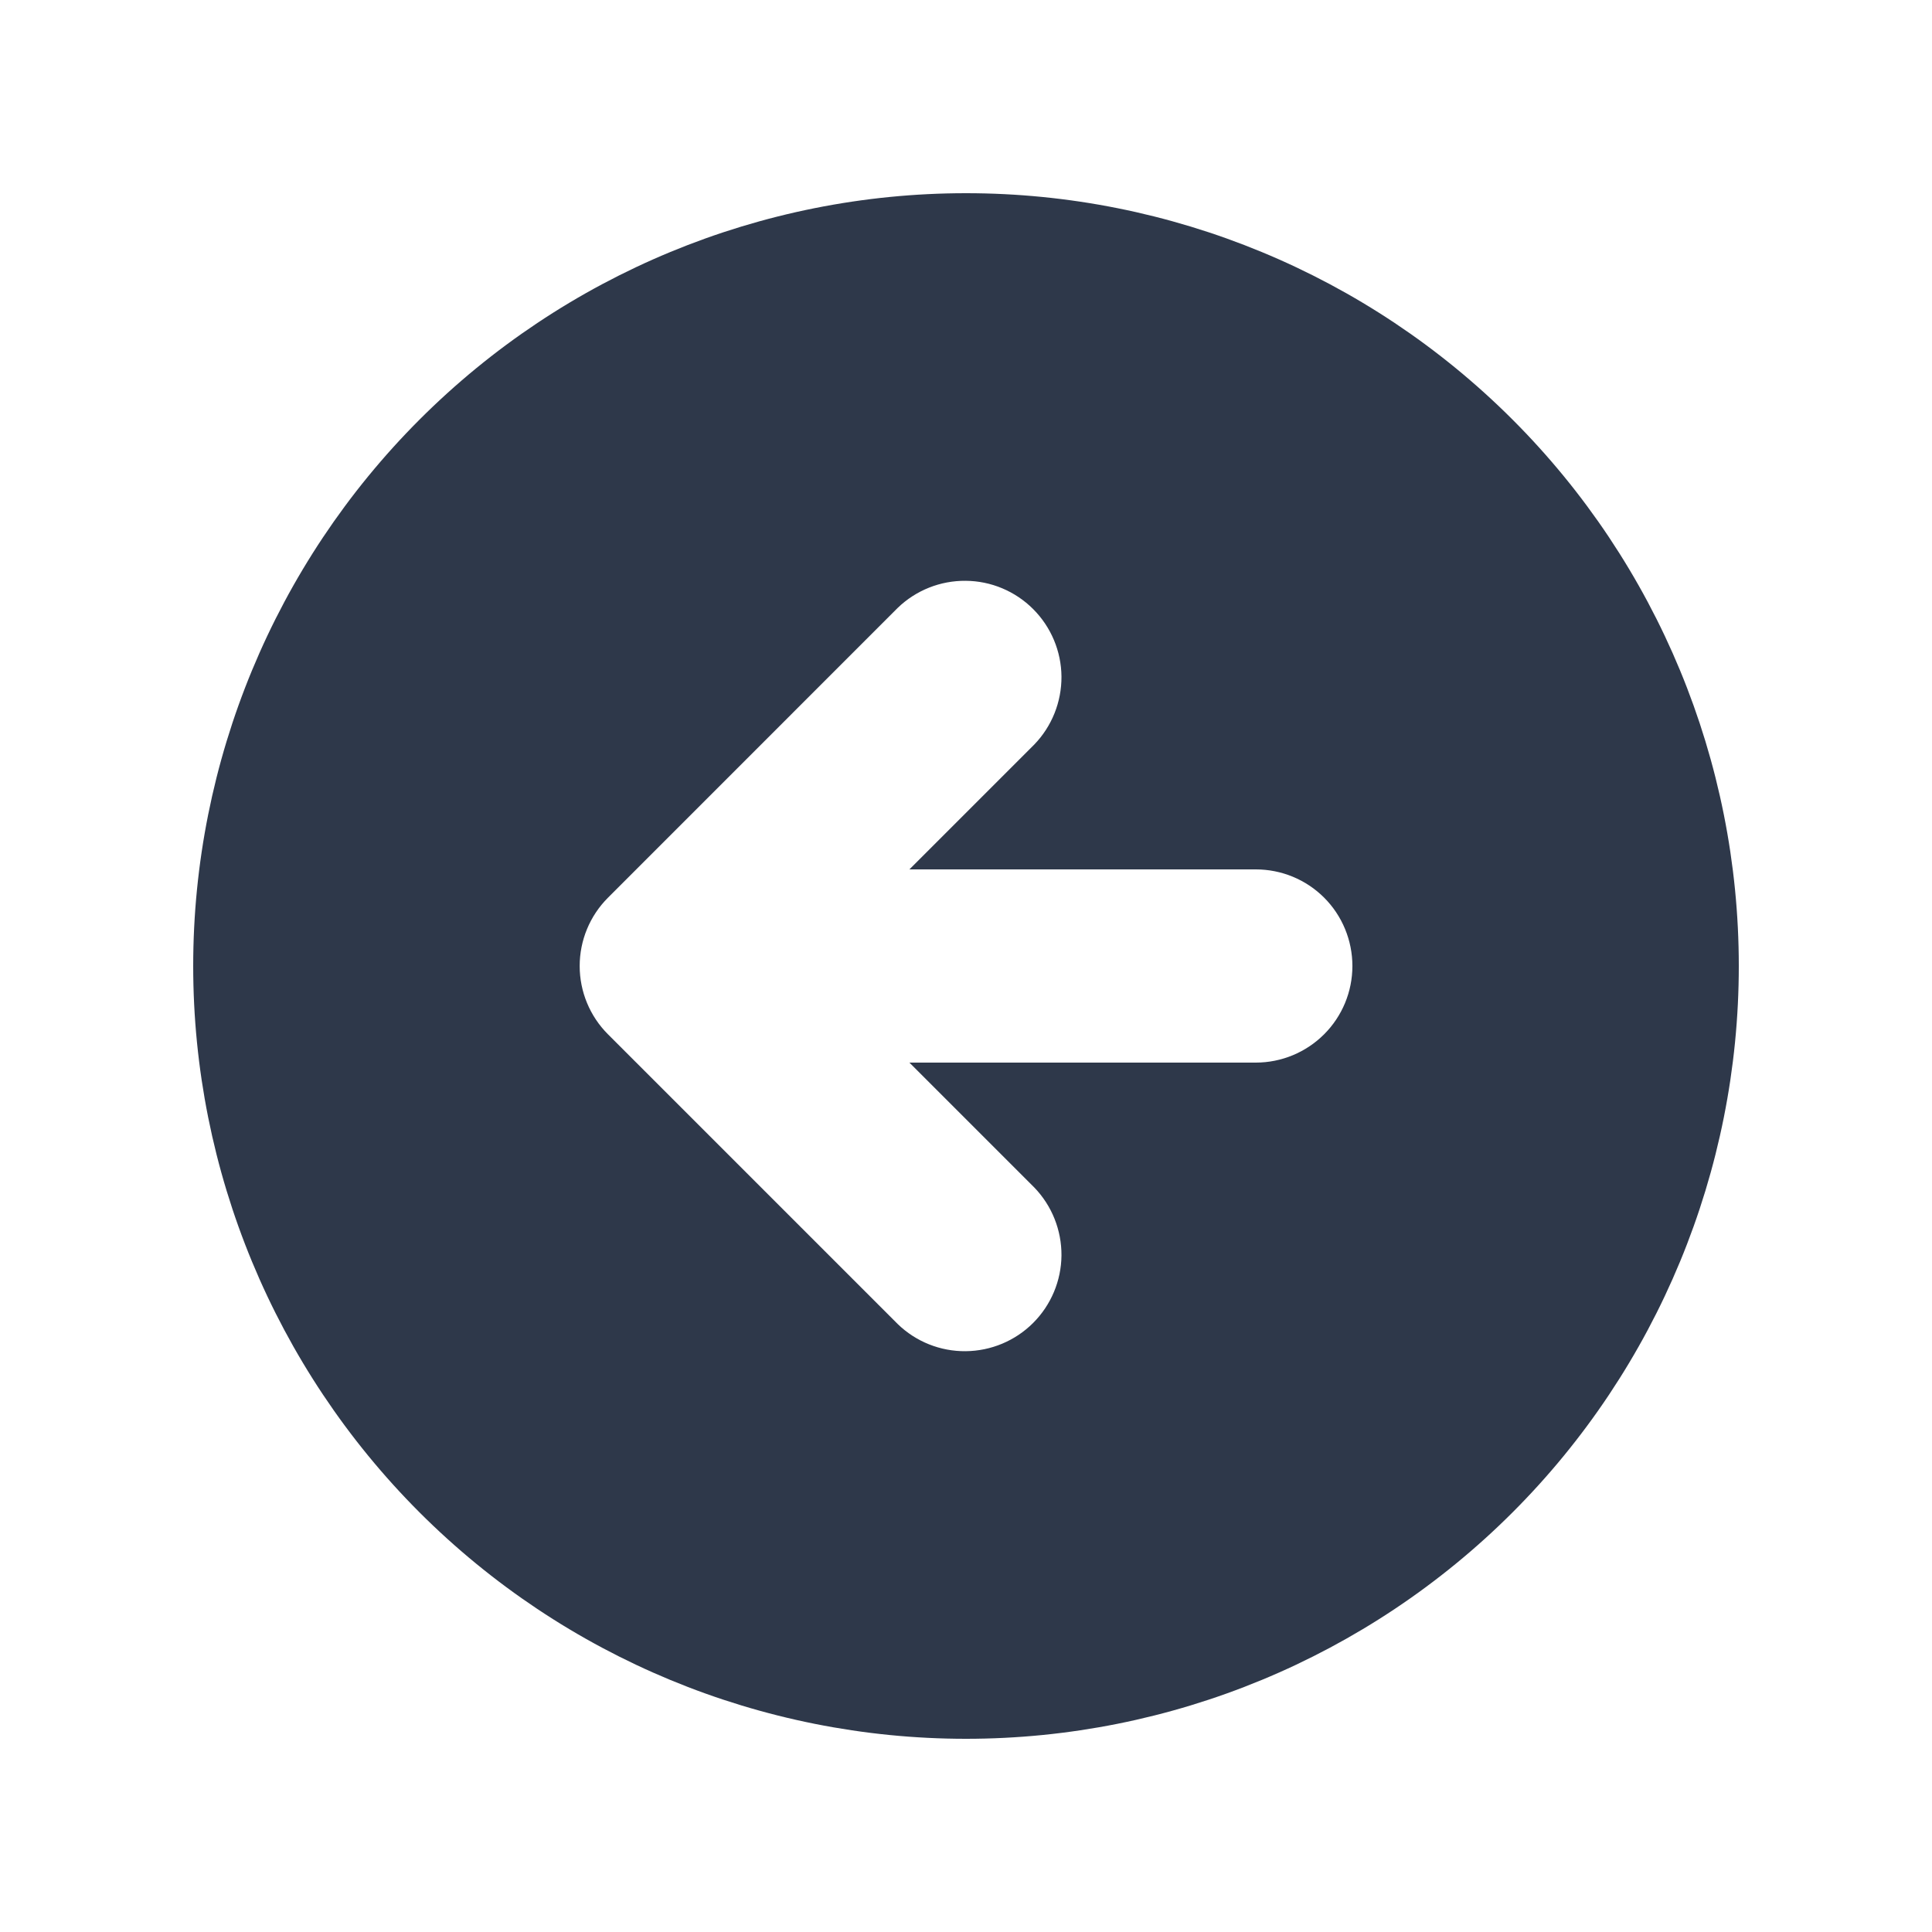 <svg width="24" height="24" viewBox="0 0 24 24" fill="none" xmlns="http://www.w3.org/2000/svg">
<path fill-rule="evenodd" clip-rule="evenodd" d="M12 21.6C14.546 21.6 16.988 20.588 18.789 18.788C20.589 16.988 21.6 14.546 21.6 12C21.6 9.454 20.589 7.012 18.789 5.212C16.988 3.411 14.546 2.4 12 2.4C9.454 2.4 7.013 3.411 5.212 5.212C3.412 7.012 2.4 9.454 2.4 12C2.4 14.546 3.412 16.988 5.212 18.788C7.013 20.588 9.454 21.6 12 21.6ZM12.849 9.248C13.067 9.022 13.188 8.719 13.186 8.404C13.183 8.09 13.057 7.789 12.834 7.566C12.612 7.344 12.311 7.217 11.996 7.215C11.681 7.212 11.378 7.333 11.152 7.551L7.552 11.152C7.327 11.377 7.201 11.682 7.201 12C7.201 12.318 7.327 12.623 7.552 12.848L11.152 16.448C11.378 16.667 11.681 16.788 11.996 16.785C12.311 16.782 12.612 16.656 12.834 16.434C13.057 16.211 13.183 15.91 13.186 15.596C13.188 15.281 13.067 14.978 12.849 14.752L11.297 13.2H15.6C15.919 13.2 16.224 13.073 16.449 12.848C16.674 12.623 16.8 12.318 16.8 12C16.8 11.682 16.674 11.376 16.449 11.151C16.224 10.926 15.919 10.8 15.6 10.8H11.297L12.849 9.248Z" fill="#2E384A"/>
</svg>
